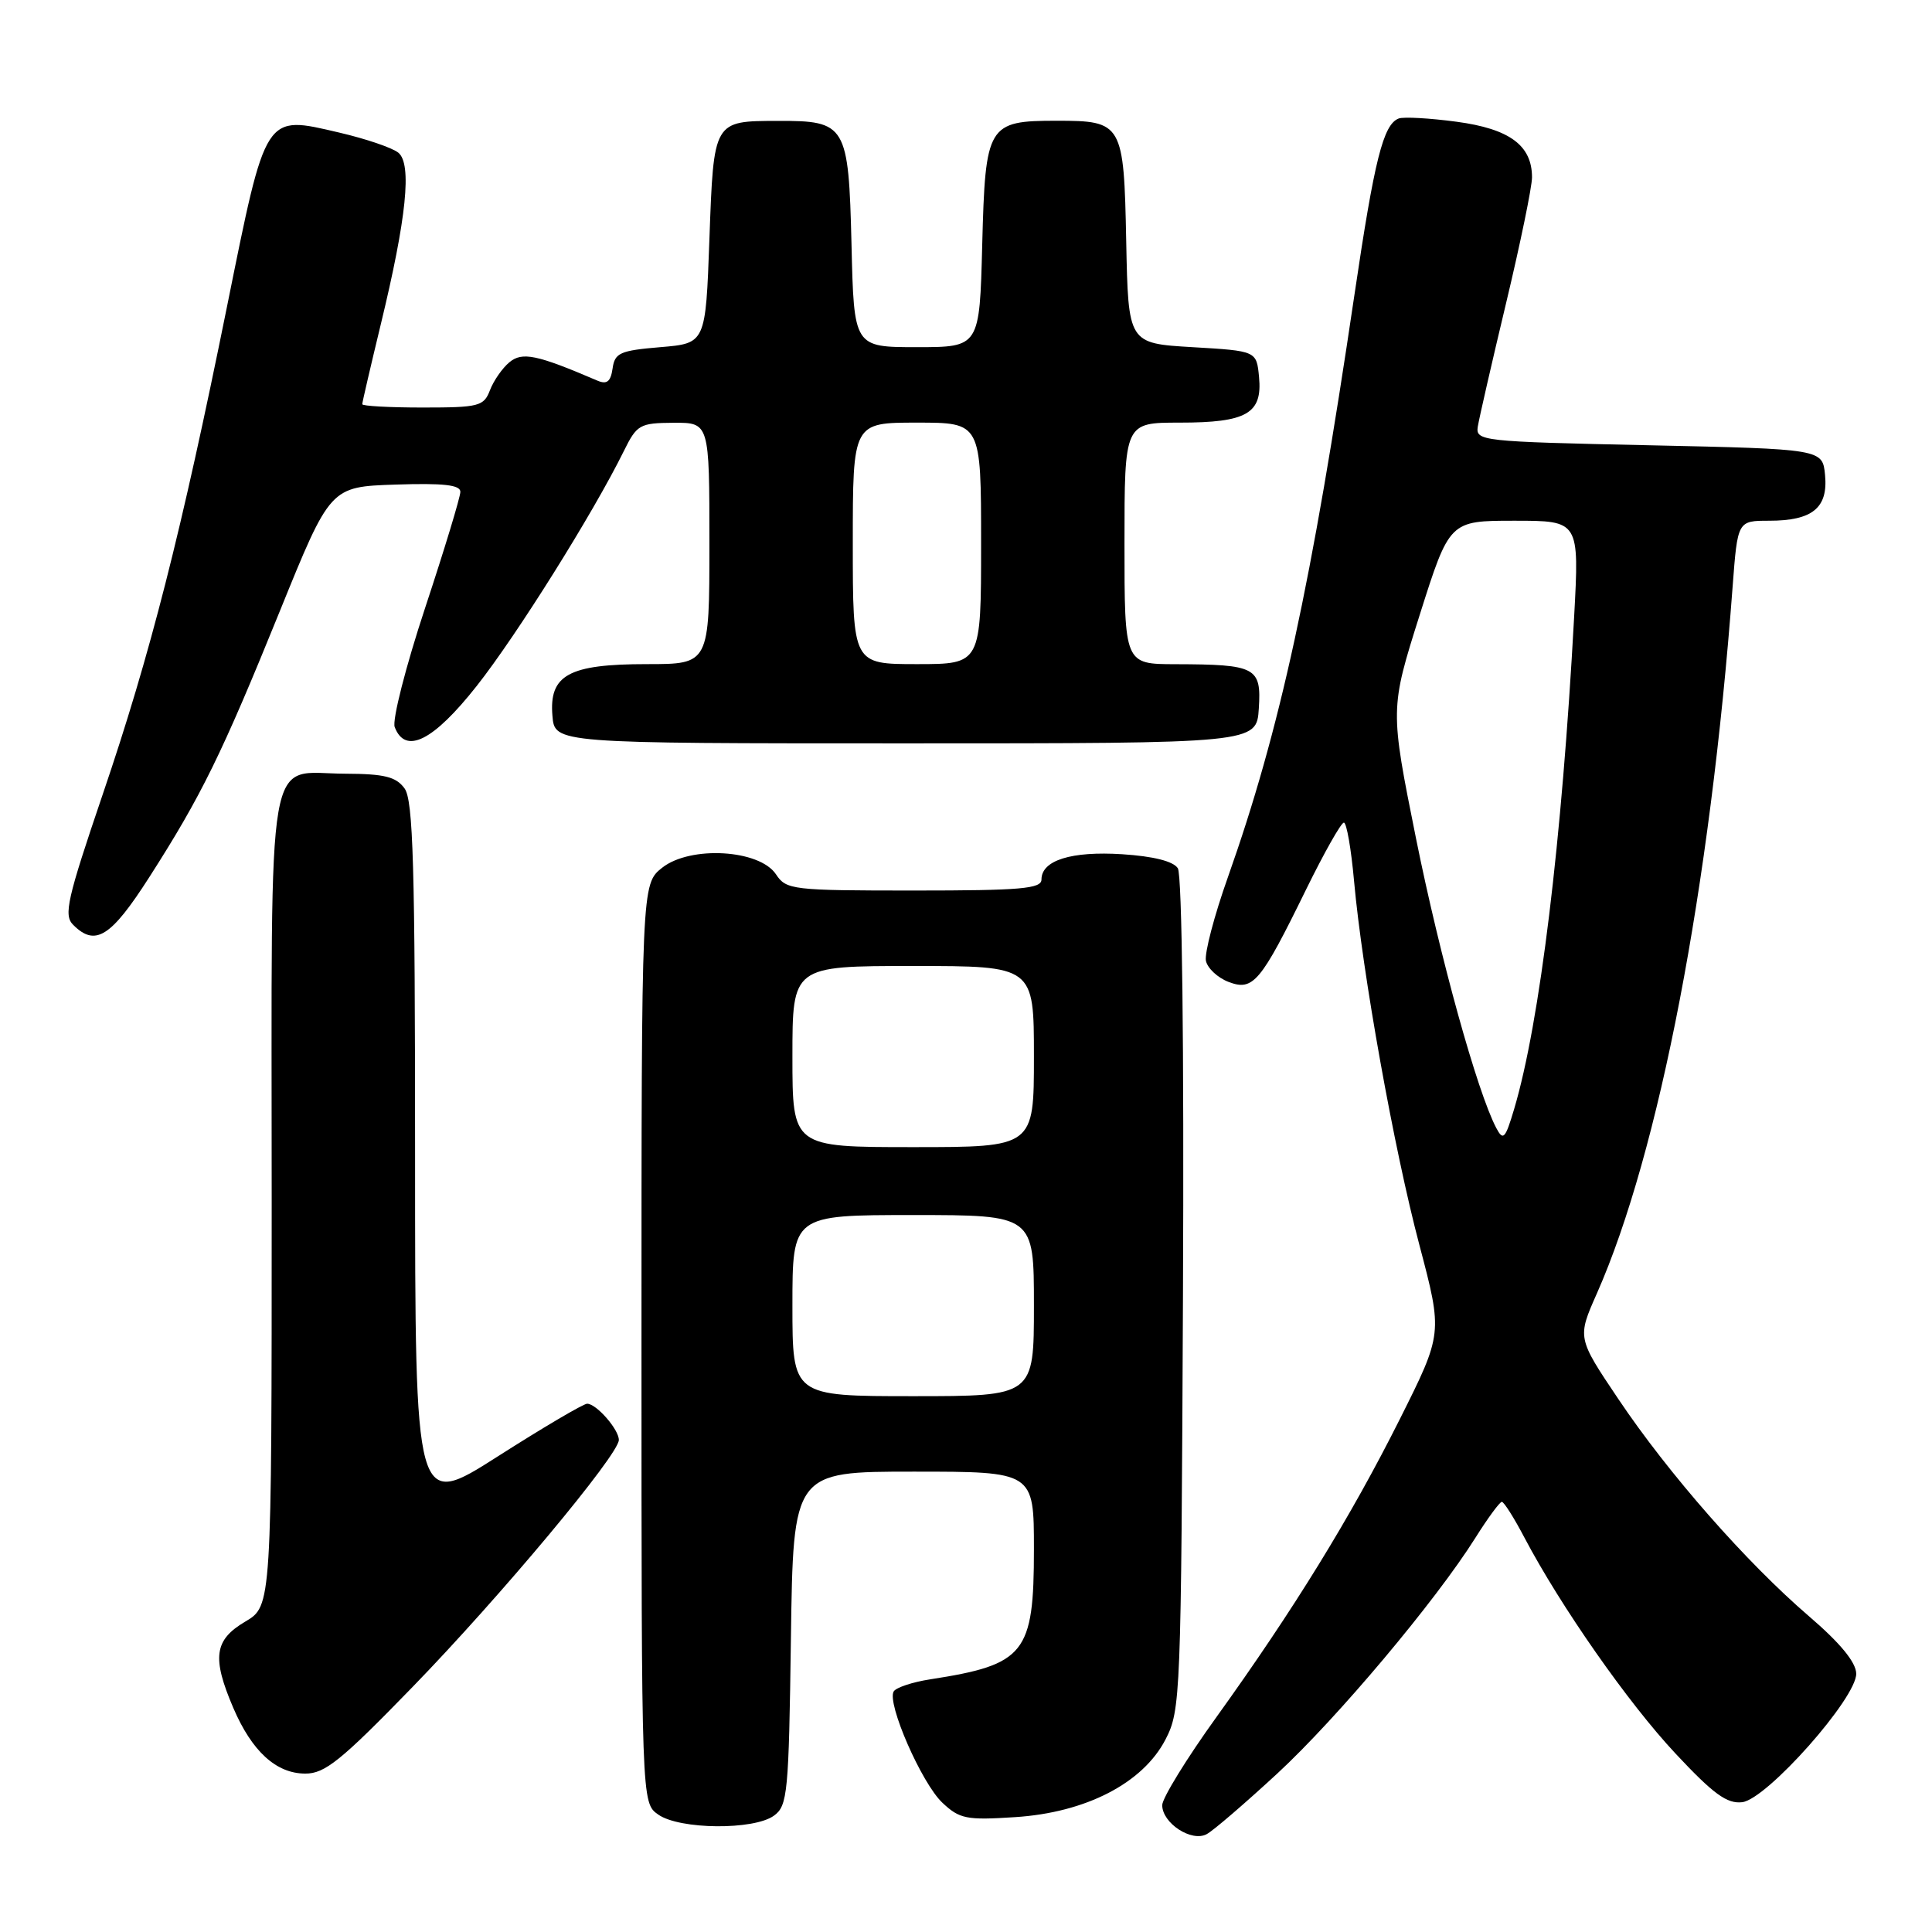 <?xml version="1.0" encoding="UTF-8" standalone="no"?>
<!DOCTYPE svg PUBLIC "-//W3C//DTD SVG 1.1//EN" "http://www.w3.org/Graphics/SVG/1.1/DTD/svg11.dtd" >
<svg xmlns="http://www.w3.org/2000/svg" xmlns:xlink="http://www.w3.org/1999/xlink" version="1.1" viewBox="0 0 256 256">
 <g >
 <path fill="currentColor"
d=" M 169.24 235.01 C 177.19 227.66 190.22 212.16 195.51 203.75 C 197.15 201.14 198.73 199.00 199.00 199.00 C 199.28 199.00 200.63 201.14 202.00 203.75 C 206.80 212.86 215.76 225.68 222.02 232.36 C 227.03 237.72 228.84 239.04 230.85 238.80 C 234.12 238.41 246.02 224.99 245.96 221.76 C 245.93 220.26 243.84 217.71 239.71 214.17 C 231.39 207.02 221.09 195.29 214.44 185.38 C 208.99 177.27 208.99 177.27 211.59 171.40 C 219.86 152.70 226.60 117.63 229.58 77.75 C 230.24 69.00 230.24 69.00 234.43 69.00 C 240.15 69.00 242.24 67.30 241.83 62.96 C 241.50 59.50 241.50 59.50 218.50 59.00 C 196.20 58.52 195.51 58.44 195.82 56.50 C 196.00 55.40 197.68 48.04 199.57 40.14 C 201.46 32.24 203.00 24.75 203.00 23.50 C 203.00 19.26 200.02 17.07 193.00 16.13 C 189.43 15.65 185.98 15.46 185.34 15.70 C 183.29 16.48 182.12 21.14 179.48 39.00 C 173.79 77.48 169.60 96.75 162.70 116.24 C 160.89 121.33 159.59 126.31 159.79 127.31 C 160.00 128.30 161.35 129.56 162.79 130.11 C 166.05 131.35 167.03 130.19 173.07 117.85 C 175.46 112.98 177.71 109.00 178.07 109.00 C 178.43 109.00 179.04 112.49 179.42 116.75 C 180.52 128.91 184.70 152.23 188.09 165.02 C 191.17 176.69 191.17 176.69 185.48 188.05 C 178.96 201.05 171.47 213.21 161.18 227.53 C 157.23 233.01 154.01 238.26 154.00 239.19 C 154.00 241.58 157.90 244.13 159.90 243.03 C 160.78 242.56 164.98 238.94 169.24 235.01 Z  M 102.56 240.58 C 104.36 239.27 104.52 237.59 104.80 217.08 C 105.11 195.00 105.11 195.00 121.05 195.00 C 137.00 195.00 137.00 195.00 137.00 205.28 C 137.00 219.11 135.84 220.57 123.26 222.52 C 120.92 222.88 118.75 223.60 118.42 224.12 C 117.48 225.66 122.12 236.29 124.87 238.87 C 127.15 241.02 128.06 241.20 134.51 240.78 C 143.88 240.18 151.43 236.28 154.43 230.50 C 156.44 226.61 156.51 224.95 156.75 171.50 C 156.90 138.62 156.63 115.92 156.07 115.05 C 155.47 114.12 152.85 113.46 148.70 113.19 C 141.95 112.76 138.00 114.00 138.00 116.54 C 138.00 117.76 135.28 118.00 121.12 118.00 C 104.96 118.00 104.18 117.91 102.82 115.85 C 100.63 112.56 91.49 112.03 87.75 114.97 C 85.00 117.15 85.00 117.15 85.00 178.02 C 85.00 238.89 85.00 238.89 87.22 240.44 C 90.07 242.44 99.90 242.52 102.56 240.58 Z  M 54.64 223.56 C 66.28 211.58 82.00 192.75 82.00 190.80 C 82.00 189.40 79.02 186.00 77.80 186.00 C 77.31 186.00 71.98 189.14 65.96 192.98 C 55.00 199.97 55.00 199.97 55.00 153.17 C 55.00 114.58 54.75 106.05 53.60 104.46 C 52.47 102.92 50.93 102.54 45.75 102.52 C 35.11 102.49 36.00 97.35 36.00 159.02 C 36.00 212.80 36.00 212.80 32.50 214.87 C 28.38 217.30 28.06 219.64 30.91 226.30 C 33.38 232.06 36.59 235.00 40.44 235.01 C 43.04 235.03 45.19 233.29 54.64 223.56 Z  M 19.77 116.25 C 26.68 105.46 29.39 99.93 37.07 81.00 C 43.76 64.50 43.76 64.50 52.38 64.21 C 58.77 64.00 61.00 64.25 61.00 65.17 C 61.00 65.86 58.90 72.78 56.33 80.55 C 53.76 88.32 51.95 95.42 52.30 96.34 C 53.72 100.04 57.42 98.18 63.17 90.89 C 68.46 84.19 78.61 67.99 82.66 59.77 C 84.39 56.26 84.77 56.05 89.25 56.02 C 94.00 56.00 94.00 56.00 94.00 72.00 C 94.00 88.00 94.00 88.00 85.72 88.00 C 75.36 88.00 72.74 89.43 73.20 94.85 C 73.50 98.50 73.50 98.50 120.00 98.50 C 166.50 98.50 166.50 98.50 166.80 93.88 C 167.15 88.41 166.44 88.04 155.75 88.01 C 149.00 88.00 149.00 88.00 149.00 72.00 C 149.00 56.00 149.00 56.00 156.31 56.00 C 165.21 56.00 167.29 54.80 166.83 49.96 C 166.50 46.50 166.50 46.50 158.00 46.00 C 149.50 45.50 149.50 45.50 149.23 32.00 C 148.92 16.30 148.74 16.00 140.00 16.00 C 130.87 16.00 130.56 16.52 130.15 32.42 C 129.80 46.00 129.80 46.00 121.48 46.00 C 113.15 46.00 113.15 46.00 112.83 32.42 C 112.44 16.52 112.13 15.99 103.06 16.02 C 94.51 16.04 94.57 15.93 94.00 31.71 C 93.50 45.50 93.50 45.50 87.50 46.00 C 82.16 46.45 81.46 46.75 81.17 48.83 C 80.92 50.57 80.42 50.97 79.17 50.44 C 71.13 46.99 69.20 46.59 67.50 48.00 C 66.56 48.78 65.40 50.45 64.92 51.71 C 64.11 53.83 63.47 54.00 56.02 54.00 C 51.61 54.00 48.00 53.80 48.00 53.56 C 48.00 53.32 49.11 48.55 50.46 42.96 C 53.87 28.89 54.60 21.74 52.79 20.24 C 52.01 19.59 48.48 18.39 44.96 17.57 C 35.00 15.25 35.30 14.79 30.08 40.62 C 24.01 70.64 19.91 86.75 13.60 105.29 C 8.90 119.12 8.41 121.27 9.69 122.54 C 12.62 125.48 14.69 124.18 19.77 116.25 Z  M 198.26 149.46 C 195.75 144.69 190.81 126.88 187.63 111.10 C 184.18 93.94 184.18 93.94 188.12 81.47 C 192.07 69.00 192.07 69.00 200.67 69.00 C 209.27 69.00 209.27 69.00 208.58 81.75 C 206.96 111.52 204.04 135.48 200.63 146.96 C 199.45 150.92 199.18 151.20 198.26 149.46 Z  M 105.00 173.00 C 105.00 161.00 105.00 161.00 121.00 161.00 C 137.00 161.00 137.00 161.00 137.00 173.00 C 137.00 185.00 137.00 185.00 121.00 185.00 C 105.00 185.00 105.00 185.00 105.00 173.00 Z  M 105.00 140.00 C 105.00 128.00 105.00 128.00 121.00 128.00 C 137.00 128.00 137.00 128.00 137.00 140.00 C 137.00 152.00 137.00 152.00 121.00 152.00 C 105.00 152.00 105.00 152.00 105.00 140.00 Z  M 113.00 72.00 C 113.00 56.00 113.00 56.00 121.50 56.00 C 130.00 56.00 130.00 56.00 130.00 72.00 C 130.00 88.00 130.00 88.00 121.50 88.00 C 113.00 88.00 113.00 88.00 113.00 72.00 Z "/>
</g>
</svg>
